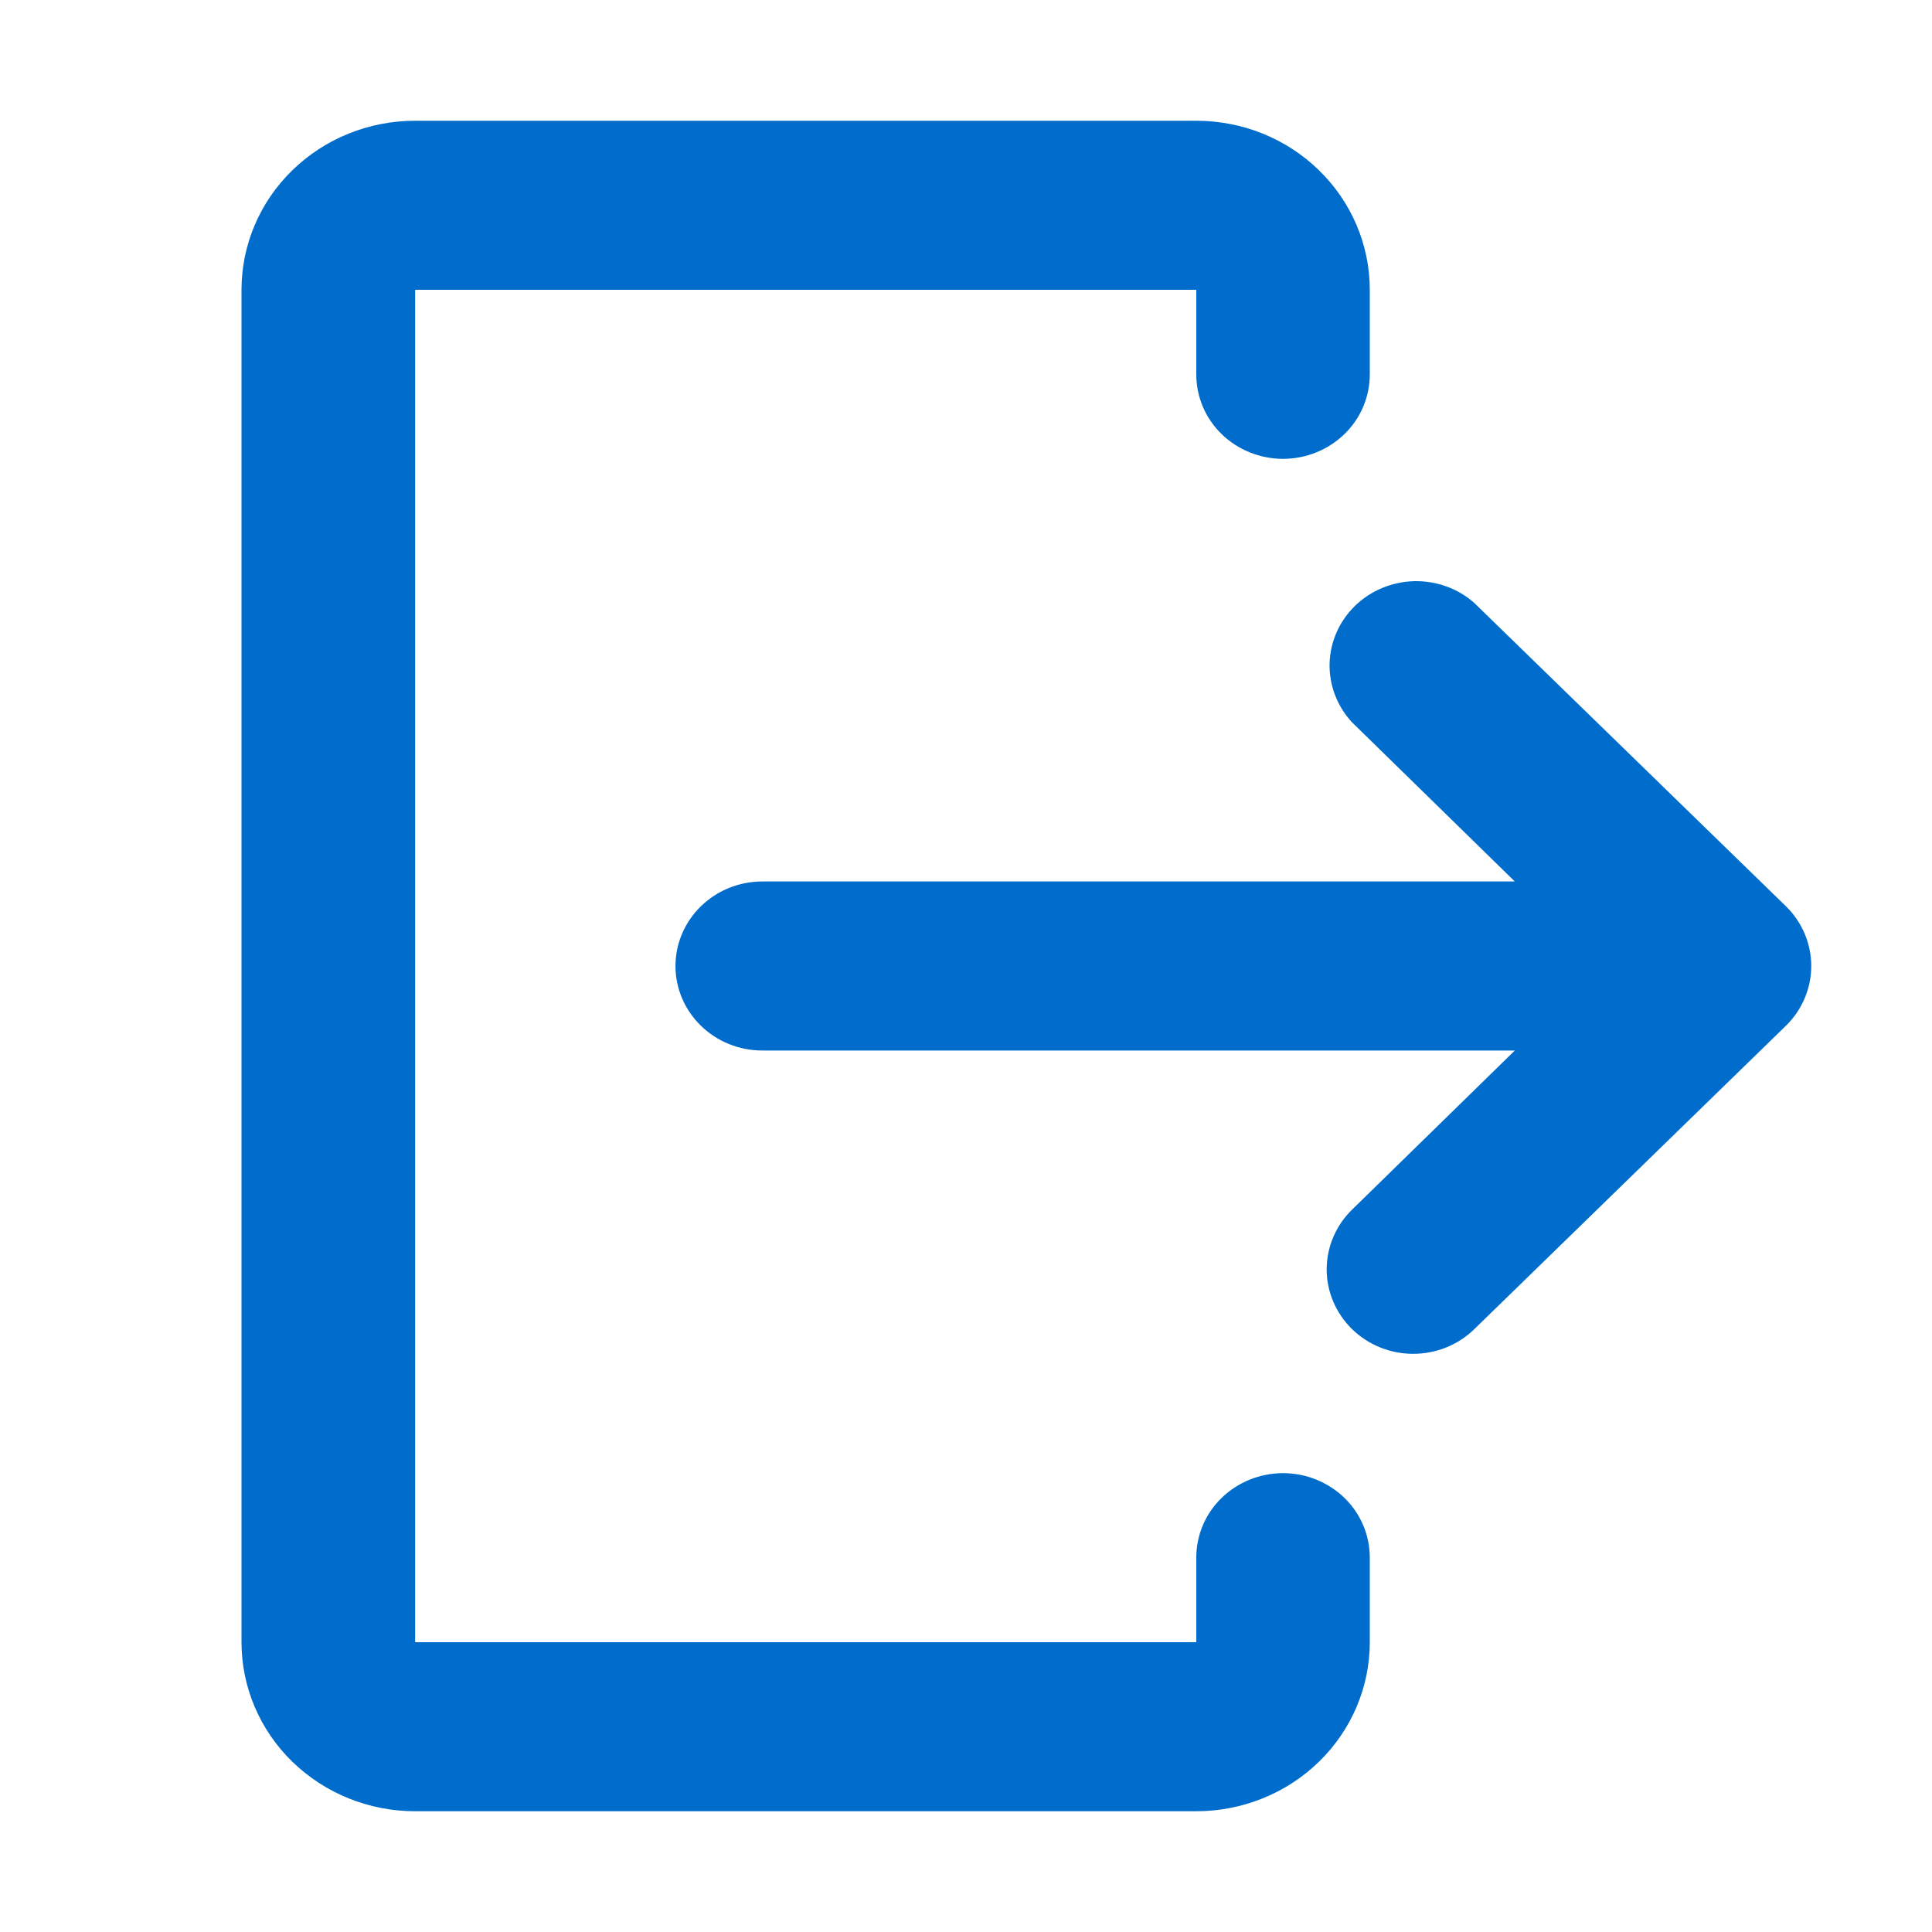 <svg width="16" height="16" viewBox="0 0 16 16" fill="none" xmlns="http://www.w3.org/2000/svg">
<path d="M3.438 1H9.907C10.288 1 10.654 1.147 10.923 1.41C11.193 1.673 11.344 2.029 11.344 2.4V3.1C11.344 3.286 11.269 3.464 11.134 3.595C10.999 3.726 10.816 3.8 10.626 3.8C10.435 3.8 10.252 3.726 10.117 3.595C9.982 3.464 9.907 3.286 9.907 3.1V2.4H3.438V13.6H9.907V12.9C9.907 12.714 9.982 12.536 10.117 12.405C10.252 12.274 10.435 12.2 10.626 12.2C10.816 12.2 10.999 12.274 11.134 12.405C11.269 12.536 11.344 12.714 11.344 12.9V13.6C11.344 13.971 11.193 14.327 10.923 14.59C10.654 14.852 10.288 15 9.907 15H3.438C3.056 15 2.691 14.852 2.421 14.59C2.151 14.327 2 13.971 2 13.6V2.4C2 2.029 2.151 1.673 2.421 1.41C2.691 1.147 3.056 1 3.438 1Z" fill="#006DCC"/>
<path d="M11.197 11.007C11.477 11.28 11.93 11.28 12.21 11.007L14.79 8.495C14.924 8.364 15 8.186 15 8C15 7.814 14.924 7.636 14.79 7.505L12.21 4.994C12.074 4.873 11.895 4.809 11.711 4.813C11.527 4.818 11.351 4.891 11.221 5.018C11.091 5.145 11.016 5.315 11.011 5.495C11.007 5.674 11.073 5.848 11.196 5.981L12.545 7.3H6.313C6.122 7.3 5.939 7.374 5.805 7.505C5.67 7.636 5.594 7.814 5.594 8C5.594 8.186 5.67 8.364 5.805 8.495C5.939 8.626 6.122 8.7 6.313 8.7H12.545L11.196 10.019C11.062 10.15 10.987 10.328 10.987 10.513C10.987 10.698 11.063 10.876 11.197 11.007Z" fill="#006DCC"/>
</svg>
